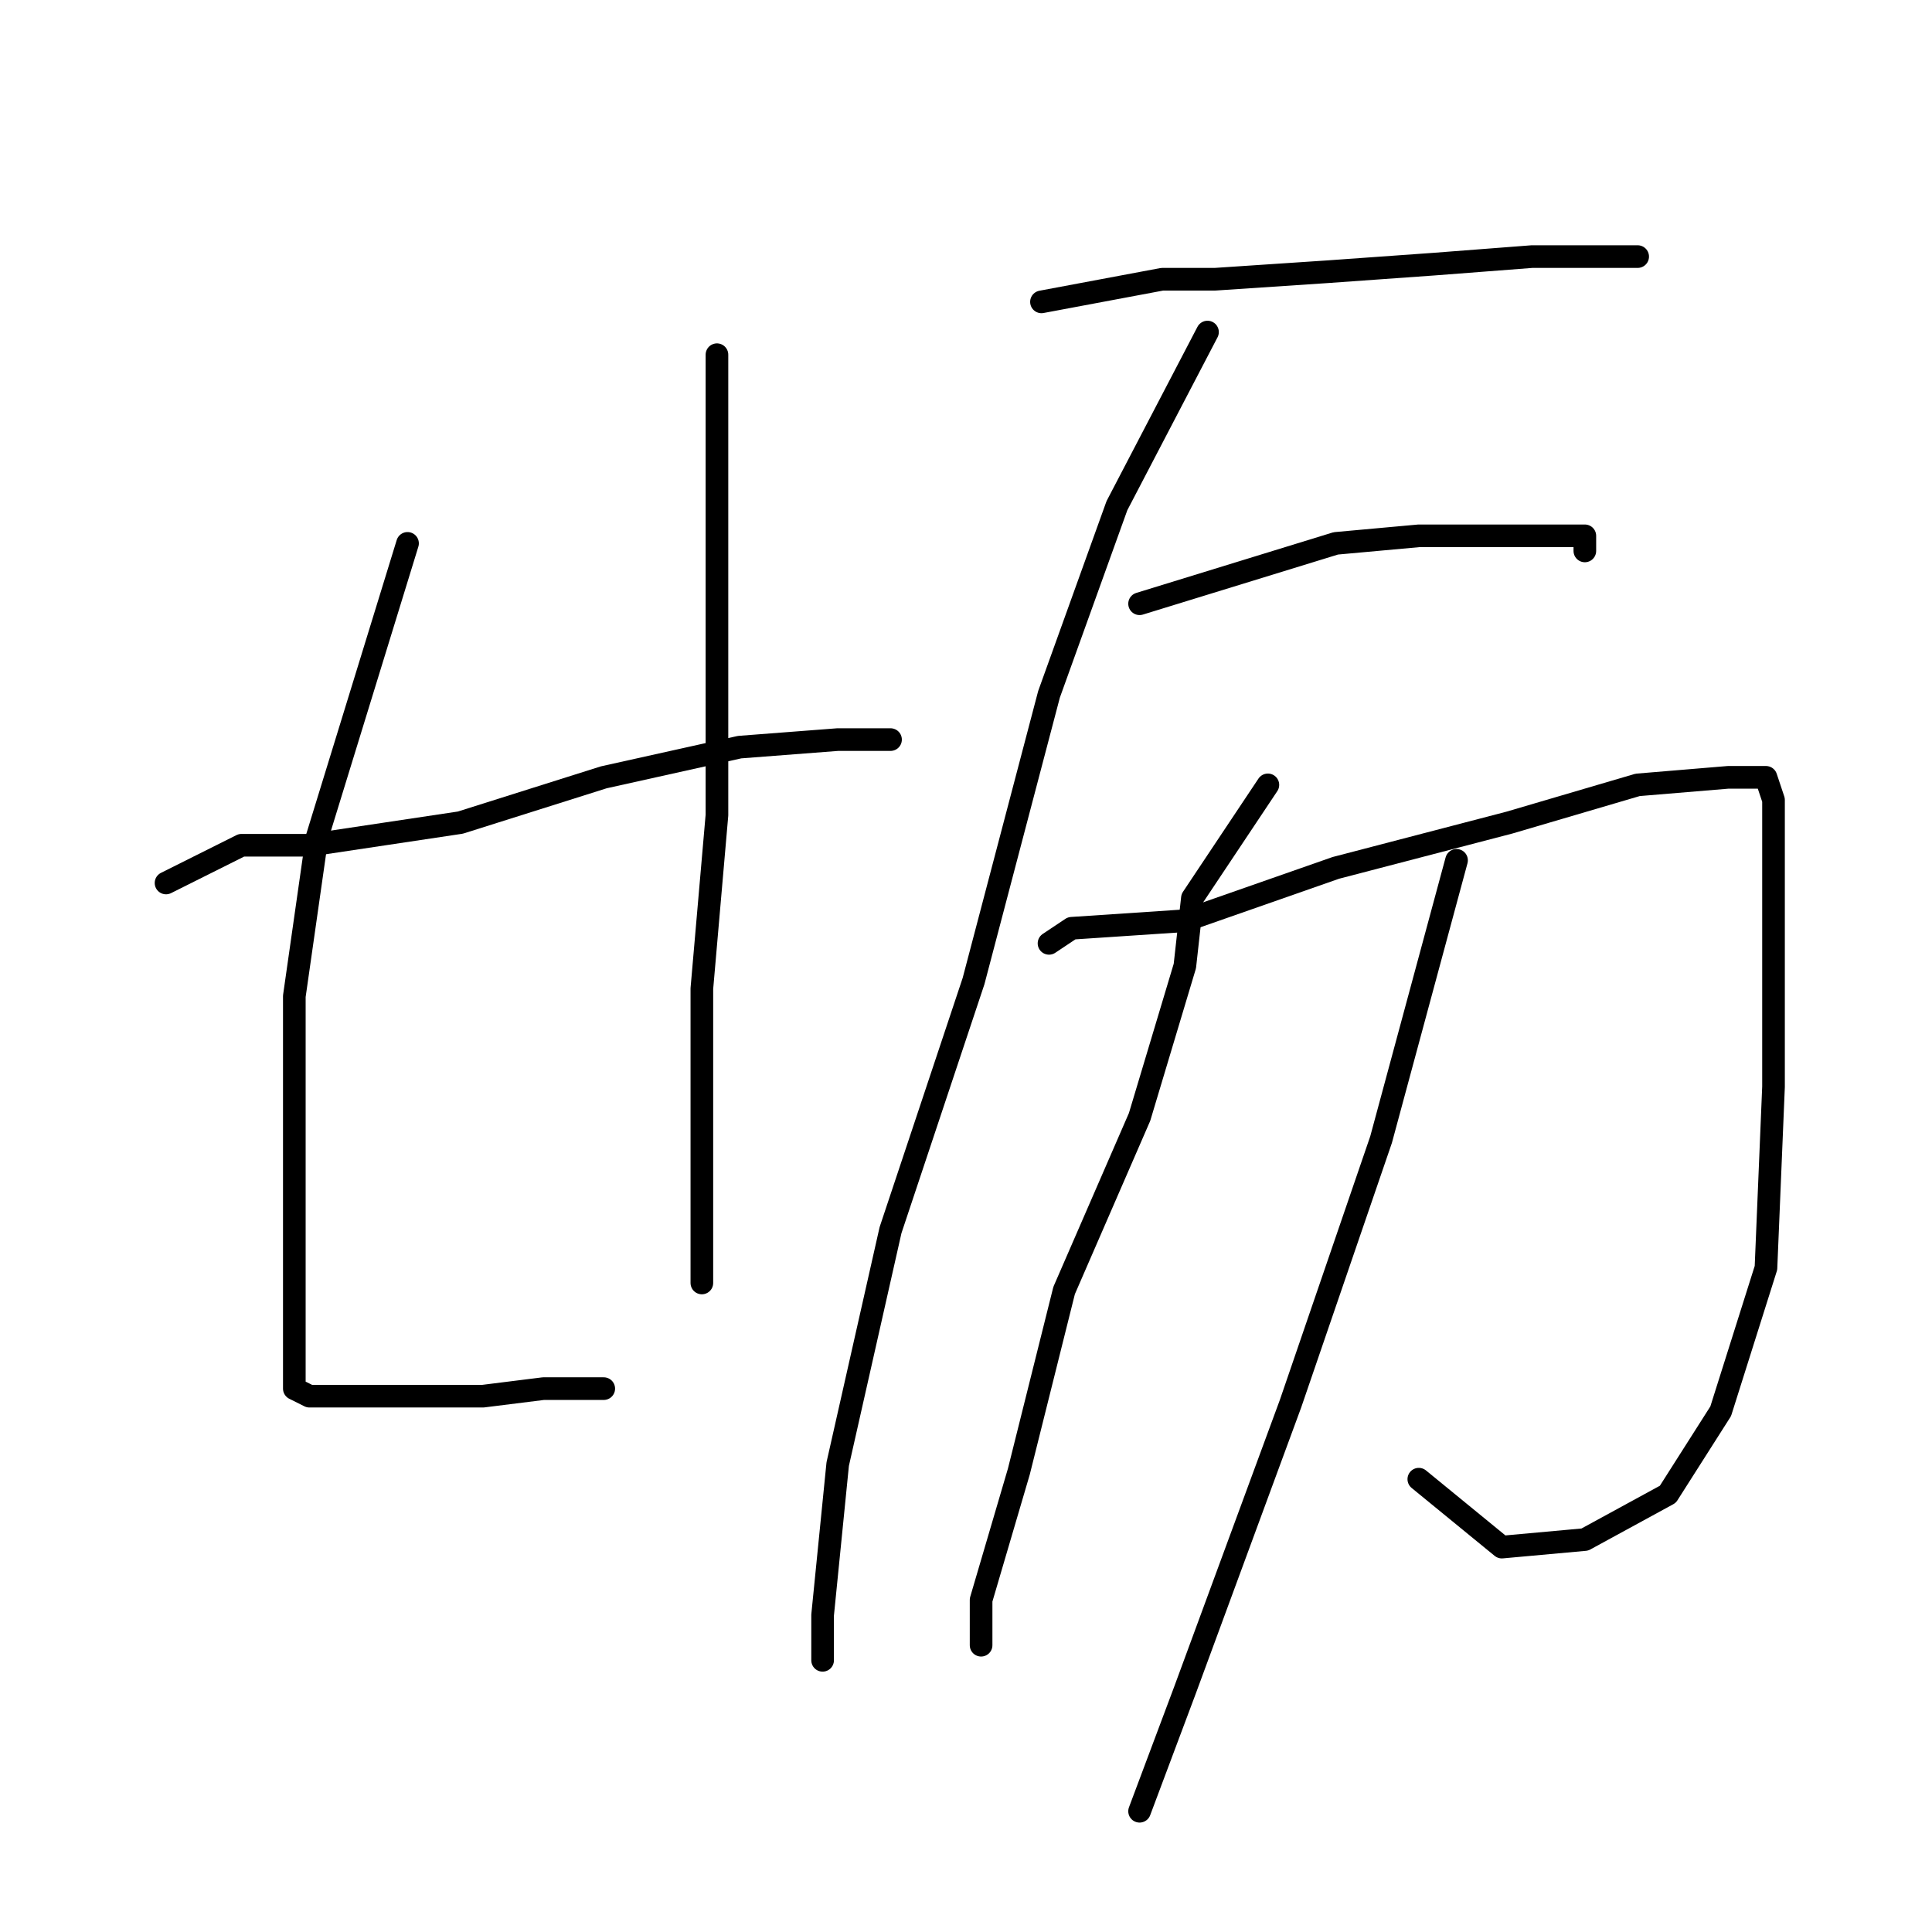 <?xml version="1.0" standalone="no"?>
    <svg width="256" height="256" xmlns="http://www.w3.org/2000/svg" version="1.1">
    <polyline stroke="black" stroke-width="3" stroke-linecap="round" fill="transparent" stroke-linejoin="round" points="22 117 32 112 41 112 61 109 80 103 98 99 111 98 117 98 118 98 118 98 " />
        <polyline stroke="black" stroke-width="3" stroke-linecap="round" fill="transparent" stroke-linejoin="round" points="54 72 42 111 39 132 39 155 39 171 39 182 39 184 41 185 47 185 56 185 64 185 72 184 77 184 80 184 80 184 " />
        <polyline stroke="black" stroke-width="3" stroke-linecap="round" fill="transparent" stroke-linejoin="round" points="95 47 95 69 95 86 95 108 93 131 93 154 93 168 93 170 93 170 " />
        <polyline stroke="black" stroke-width="3" stroke-linecap="round" fill="transparent" stroke-linejoin="round" points="138 40 154 37 161 37 176 36 190 35 203 34 214 34 217 34 217 34 " />
        <polyline stroke="black" stroke-width="3" stroke-linecap="round" fill="transparent" stroke-linejoin="round" points="160 44 148 67 139 92 129 130 118 163 111 194 109 214 109 220 109 220 " />
        <polyline stroke="black" stroke-width="3" stroke-linecap="round" fill="transparent" stroke-linejoin="round" points="151 80 177 72 188 71 197 71 205 71 210 71 210 73 210 73 " />
        <polyline stroke="black" stroke-width="3" stroke-linecap="round" fill="transparent" stroke-linejoin="round" points="139 125 142 123 157 122 177 115 200 109 217 104 229 103 232 103 234 103 235 106 235 120 235 144 234 168 228 187 221 198 210 204 199 205 188 196 188 196 " />
        <polyline stroke="black" stroke-width="3" stroke-linecap="round" fill="transparent" stroke-linejoin="round" points="168 104 158 119 157 128 151 148 141 171 135 195 130 212 130 218 130 218 " />
        <polyline stroke="black" stroke-width="3" stroke-linecap="round" fill="transparent" stroke-linejoin="round" points="193 114 183 151 171 186 157 224 151 240 151 240 " />
        </svg>